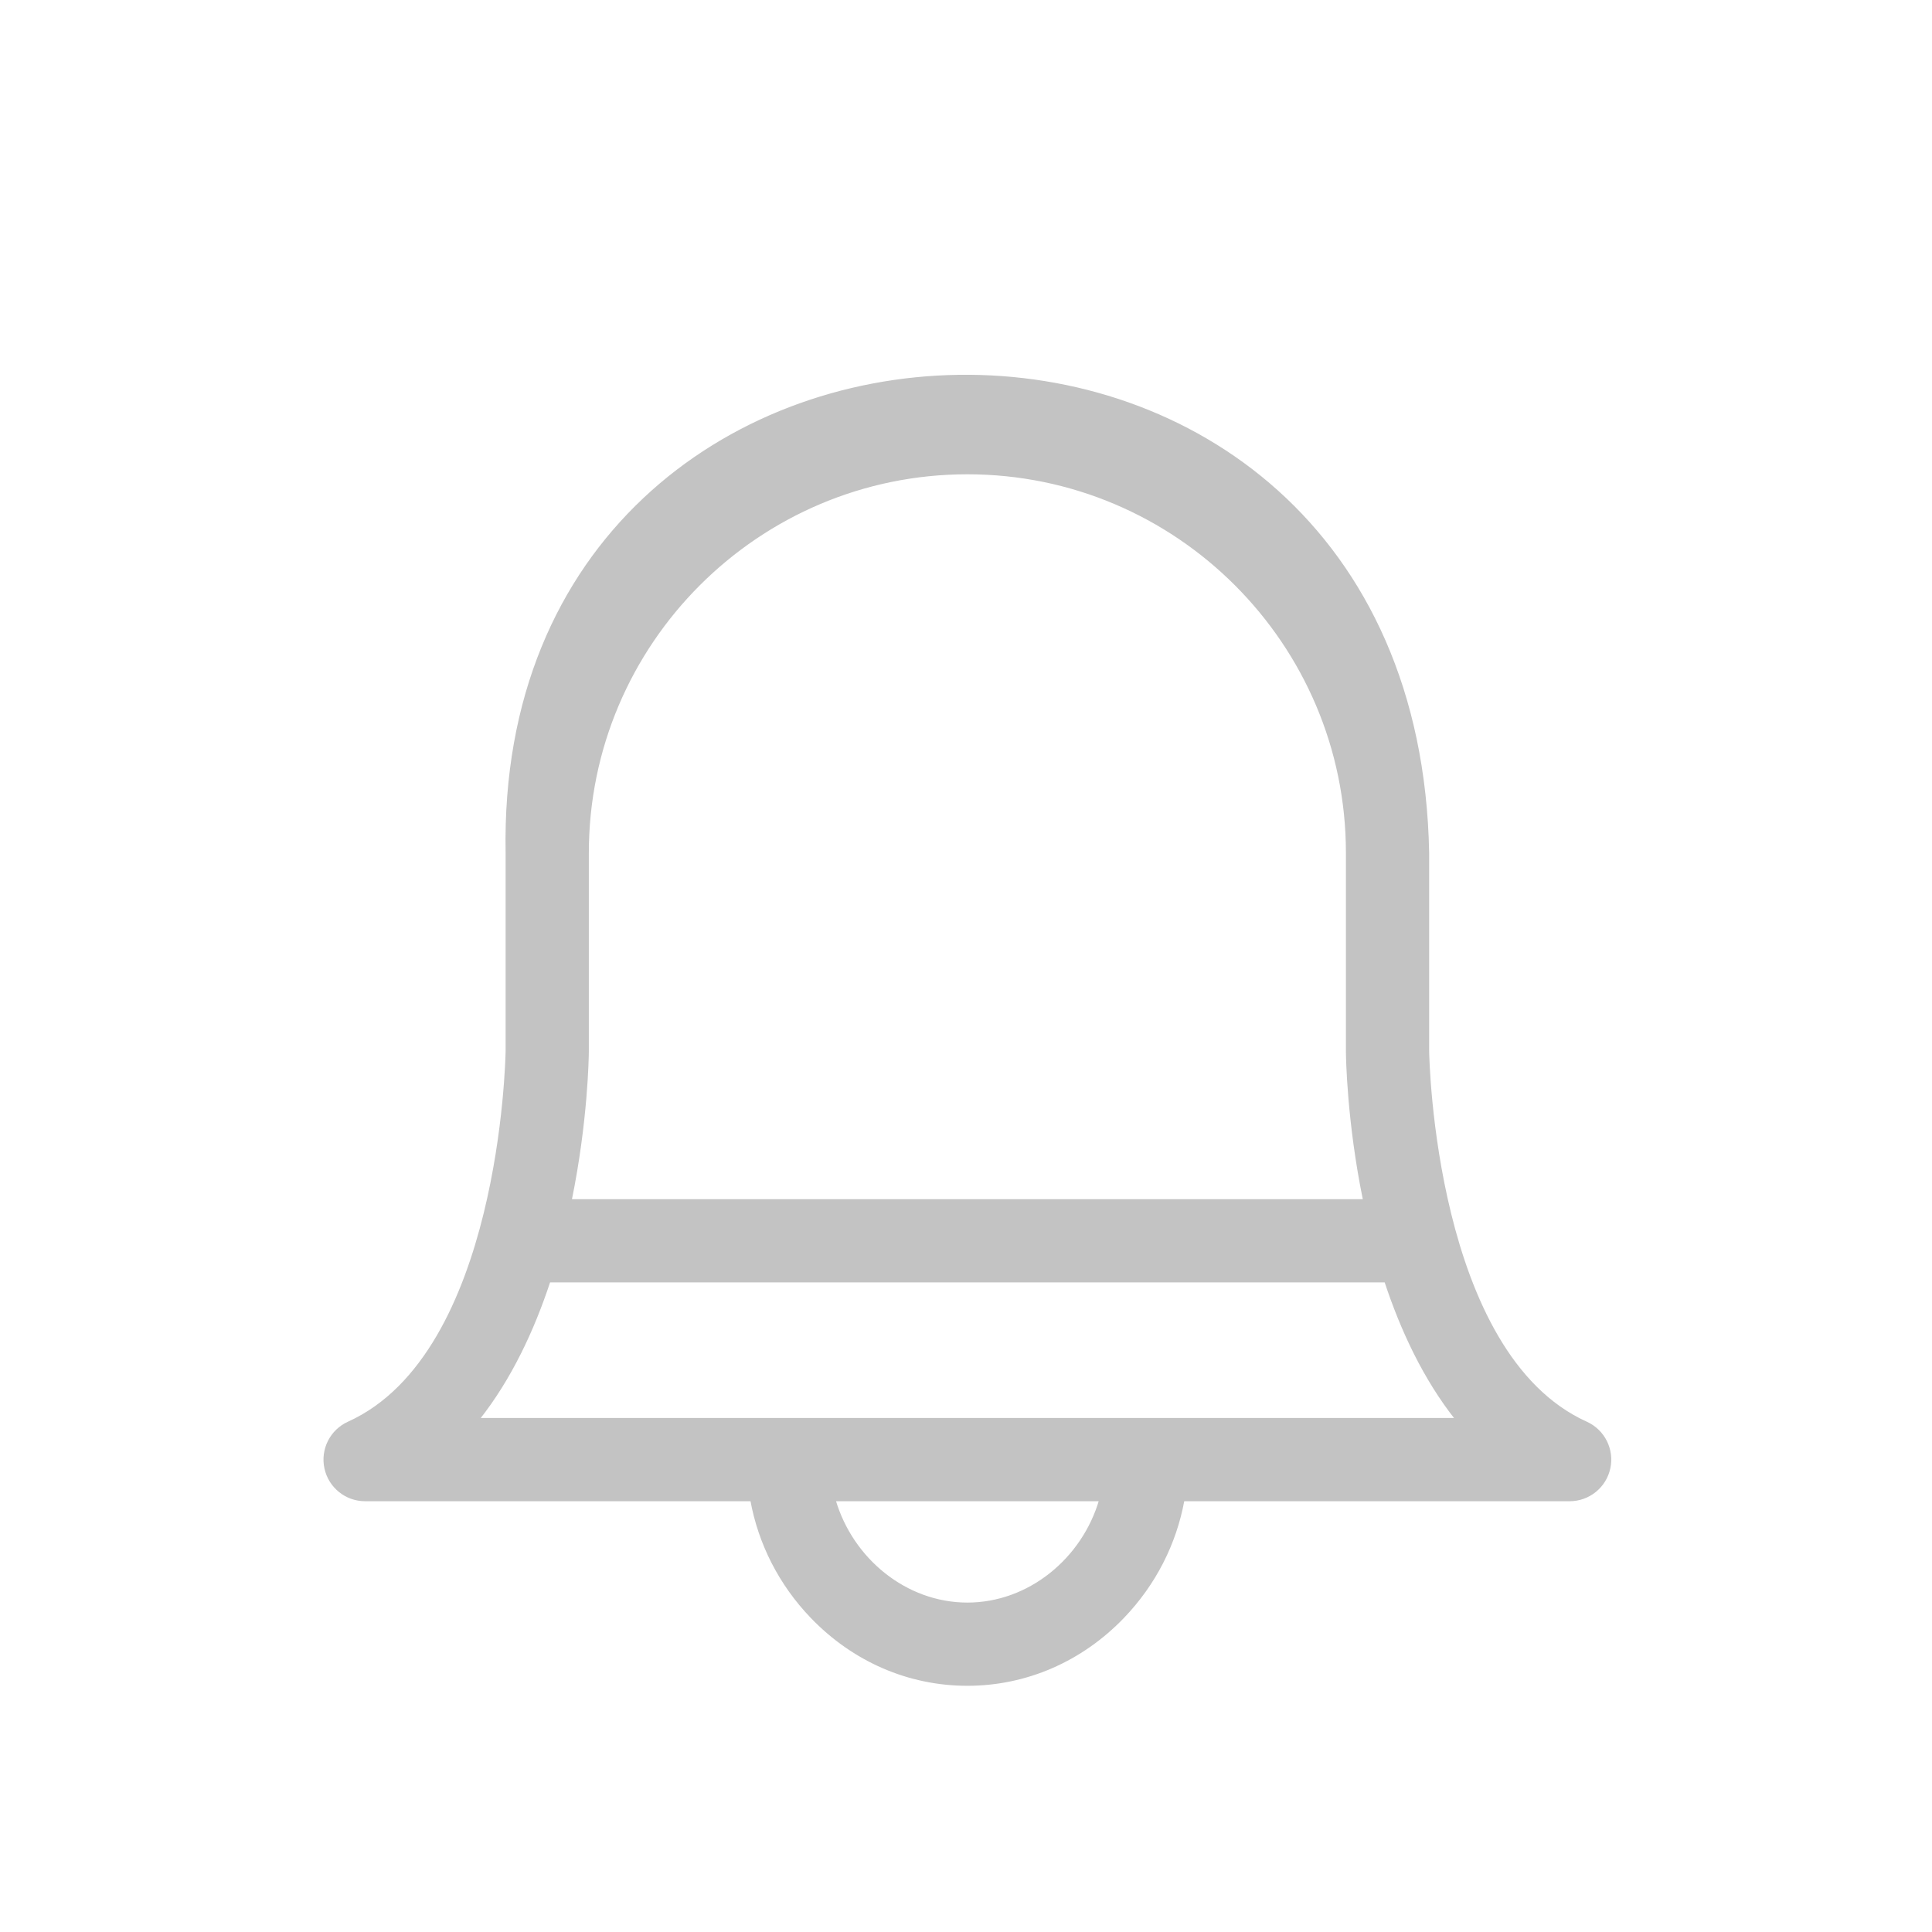 <svg xmlns="http://www.w3.org/2000/svg" version="1.1" width="1080" height="1080" viewBox="0 0 1080 1080">
  <desc fill="#c3c3c3">Created with Fabric.js 5.2.4</desc>
  <g transform="matrix(1 0 0 1 540 540)" id="614e5d18-7a08-4692-9bfb-c592949b8292">
    <rect style="stroke: none; stroke-width: 1; stroke-dasharray: none; stroke-linecap: butt; stroke-dashoffset: 0; stroke-linejoin: miter; stroke-miterlimit: 4; fill:#c3c3c3; fill-rule: nonzero; opacity: 1; visibility: hidden;" vector-effect="non-scaling-stroke" x="-540" y="-540" rx="0" ry="0" width="1080" height="1080"/>
  </g>
  <g transform="matrix(1 0 0 1 540 540)" id="58fde276-e3ae-4919-bca9-020573a5ffb2"/>
  <g transform="matrix(1 0 0 1 540 540)">
    <g style="" vector-effect="non-scaling-stroke">
      <g transform="matrix(1 0 0 1 0 0)">
        <rect style="stroke: none; stroke-width: 1; stroke-dasharray: none; stroke-linecap: butt; stroke-dashoffset: 0; stroke-linejoin: miter; stroke-miterlimit: 4; fill:#c3c3c3; fill-rule: nonzero; opacity: 1; visibility: hidden;" vector-effect="non-scaling-stroke" x="-540" y="-540" rx="0" ry="0" width="1080" height="1080"/>
      </g>
      <g transform="matrix(1.31 0 0 1.31 0.77 0.86)">
        <path style="stroke: #c3c3c3; stroke-width: 1; stroke-dasharray: none; stroke-linecap: butt; stroke-dashoffset: 0; stroke-linejoin: miter; stroke-miterlimit: 4; fill-rule: nonzero; opacity: 1; fill: #c3c3c3;" vector-effect="non-scaling-stroke" d="M 570.107 500.254 C 505.07 470.883 502.596 344.813 502.548 341.632 L 502.548 257.054 C 497.356 -19.907 104.564 -8.58 109.455 257.052 L 109.455 341.63 C 109.409 344.811 106.933 470.881 41.894 500.252 C 34.485 503.599 30.413 511.664 32.126 519.612 C 33.837 527.561 40.866 533.238 48.997 533.238 L 213.877 533.238 C 217.257 551.832 226.049 569.13 239.496 583.141 C 257.356 601.749 280.975 611.997 305.998 611.997 C 331.023 611.997 354.642 601.749 372.5 583.141 C 385.949 569.129 394.741 551.83 398.119 533.238 L 562.999 533.238 C 571.13 533.238 578.158 527.562 579.871 519.612 C 581.586 511.664 577.516 503.6 570.107 500.254 Z M 484.434 439.859 C 491.271 460.587 500.952 481.403 514.68 498.725 L 97.32 498.725 C 111.046 481.405 120.727 460.59 127.564 439.859 L 484.434 439.859 Z M 143.97 341.736 L 143.97 257.051 C 143.97 167.708 216.656 95.022 306.001 95.022 C 395.346 95.022 468.032 167.708 468.032 257.051 L 468.032 341.877 C 468.055 344.473 468.459 371.756 475.335 405.342 L 136.663 405.342 C 143.543 371.724 143.949 344.393 143.97 341.736 Z M 306.001 577.485 C 279.66 577.485 256.671 558.493 249.292 533.239 L 362.708 533.239 C 355.329 558.493 332.344 577.485 306.001 577.485 Z" stroke-linecap="round" transform=" translate(-306, -306)"/>
      </g>
    </g>
  </g>
</svg>